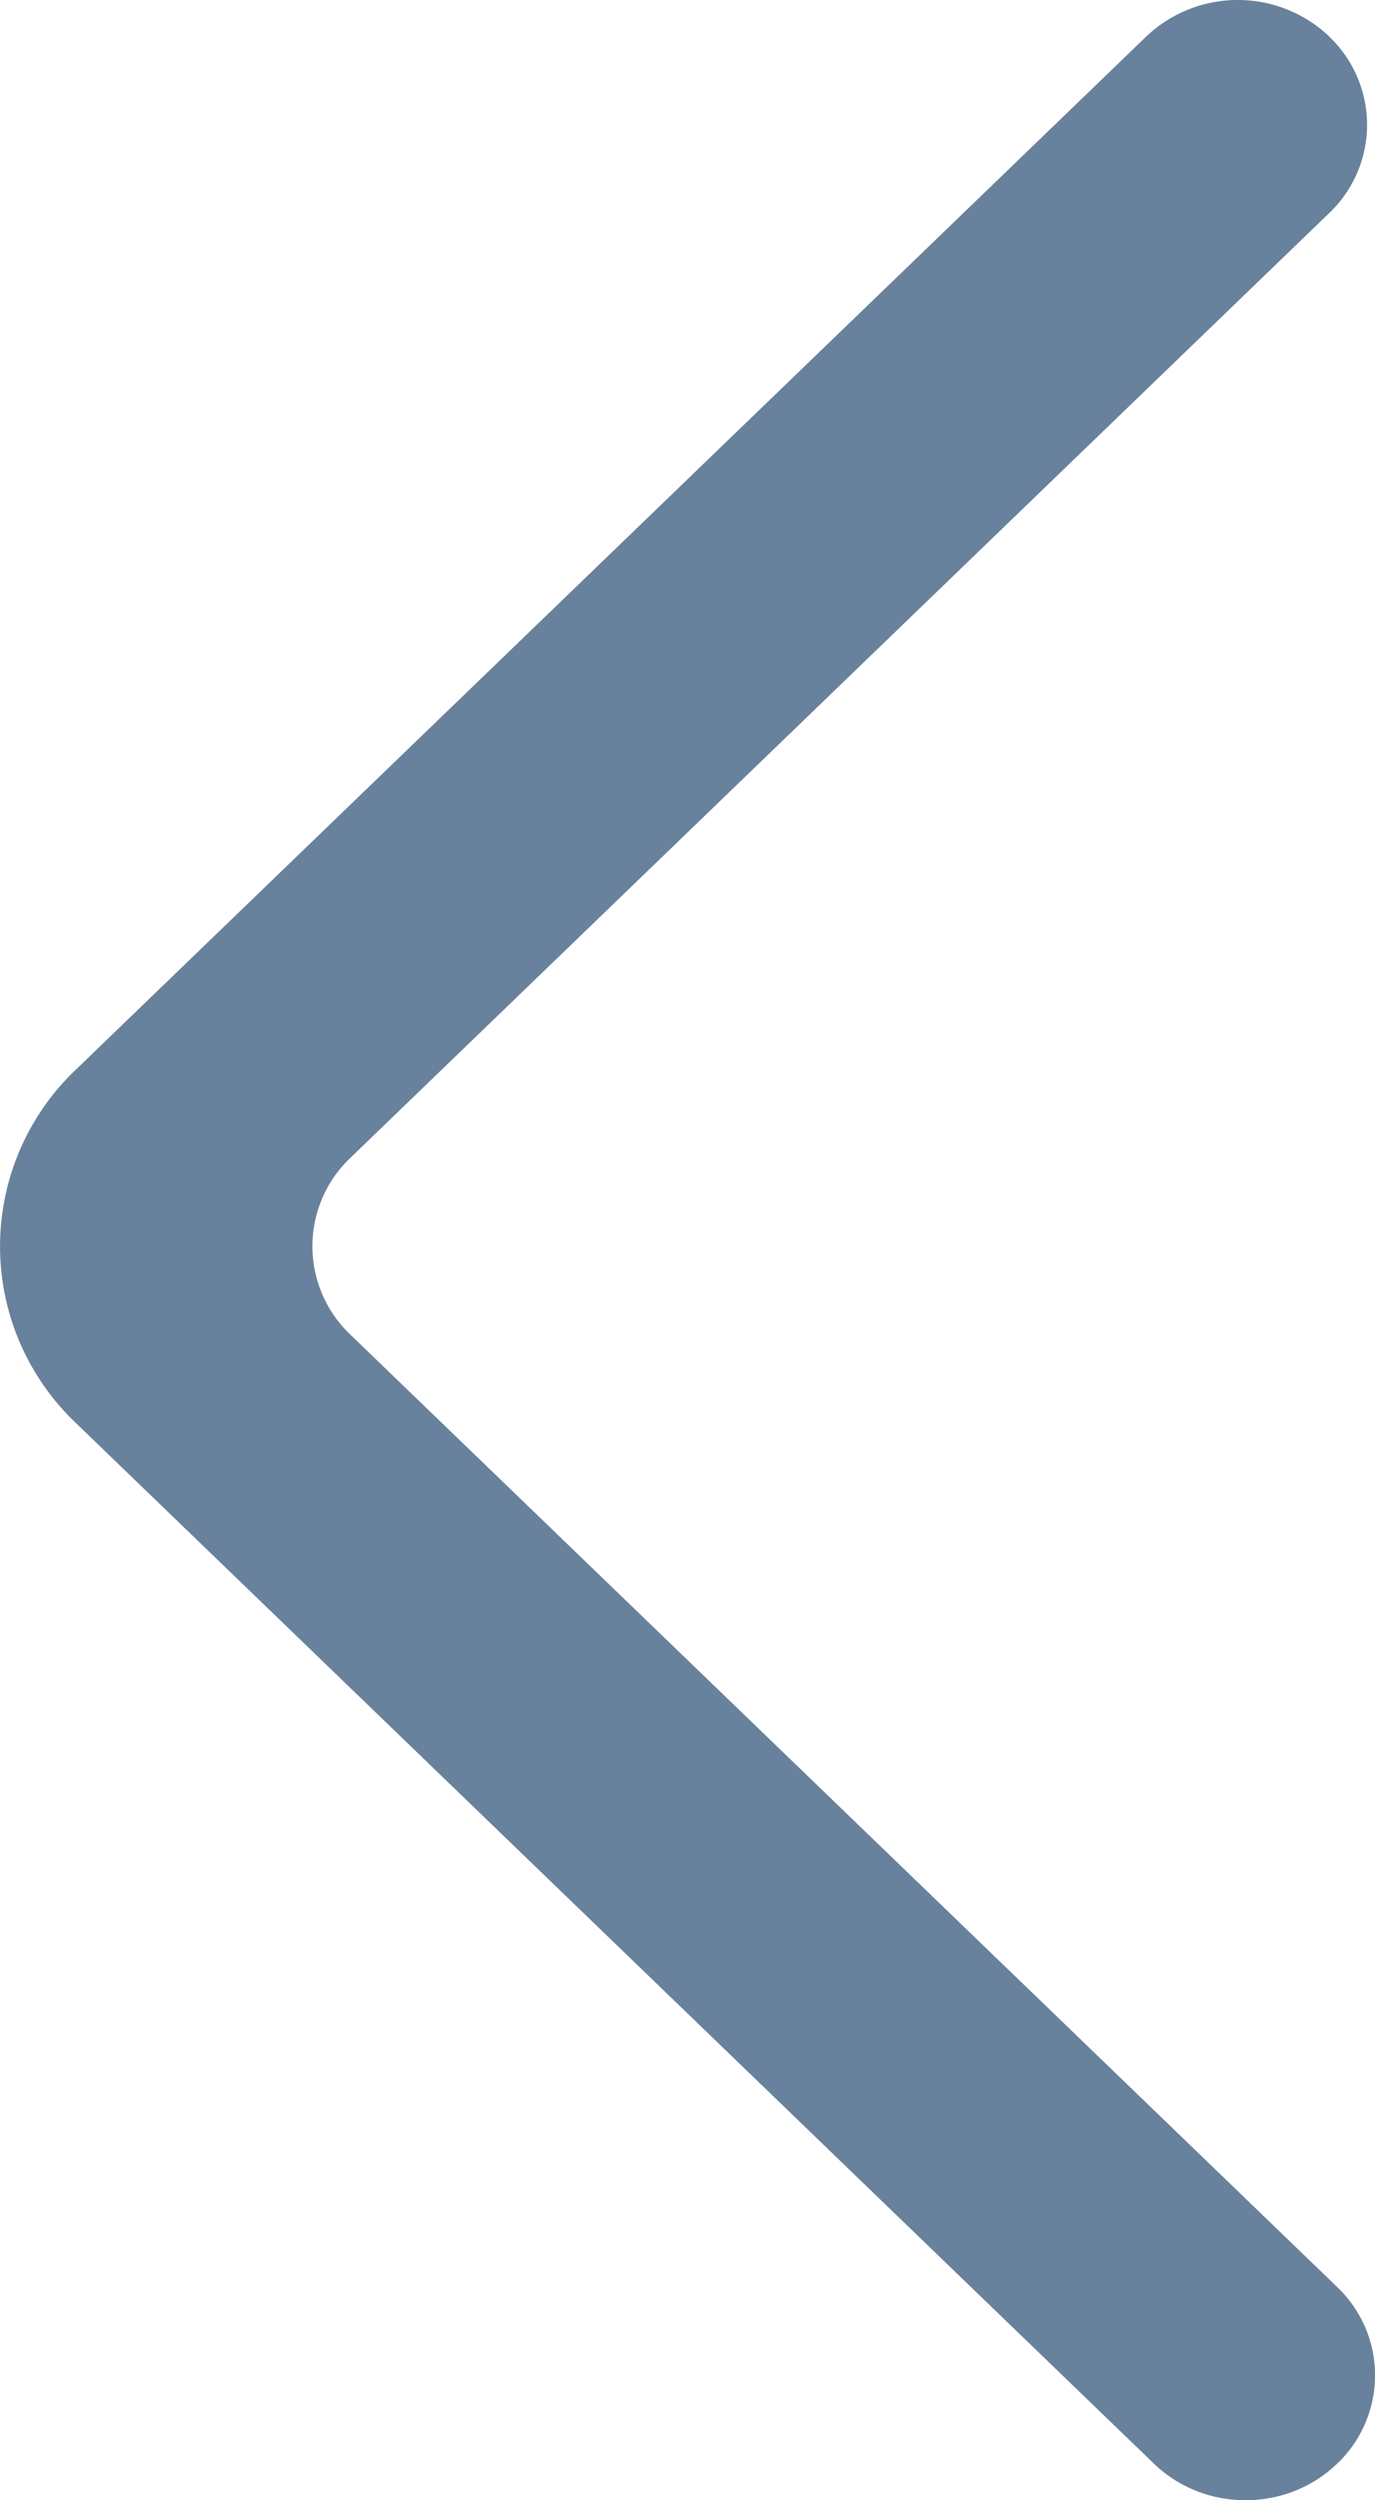 <svg xmlns="http://www.w3.org/2000/svg" viewBox="0 0 11 20" id="Arrow"><path style="text-shadow:0 0 10 black:" fill-rule="evenodd" d="M10.634.292a1.063 1.063 0 0 0-1.464 0L.607 8.556a1.95 1.95 0 0 0 0 2.827l8.625 8.325c.4.385 1.048.39 1.454.01a.975.975 0 0 0 .01-1.425l-7.893-7.617a.975.975 0 0 1 0-1.414l7.83-7.557a.974.974 0 0 0 0-1.413" fill="rgba(4,45,92, 0.6)" class="color000000 svgShape"></path></svg>